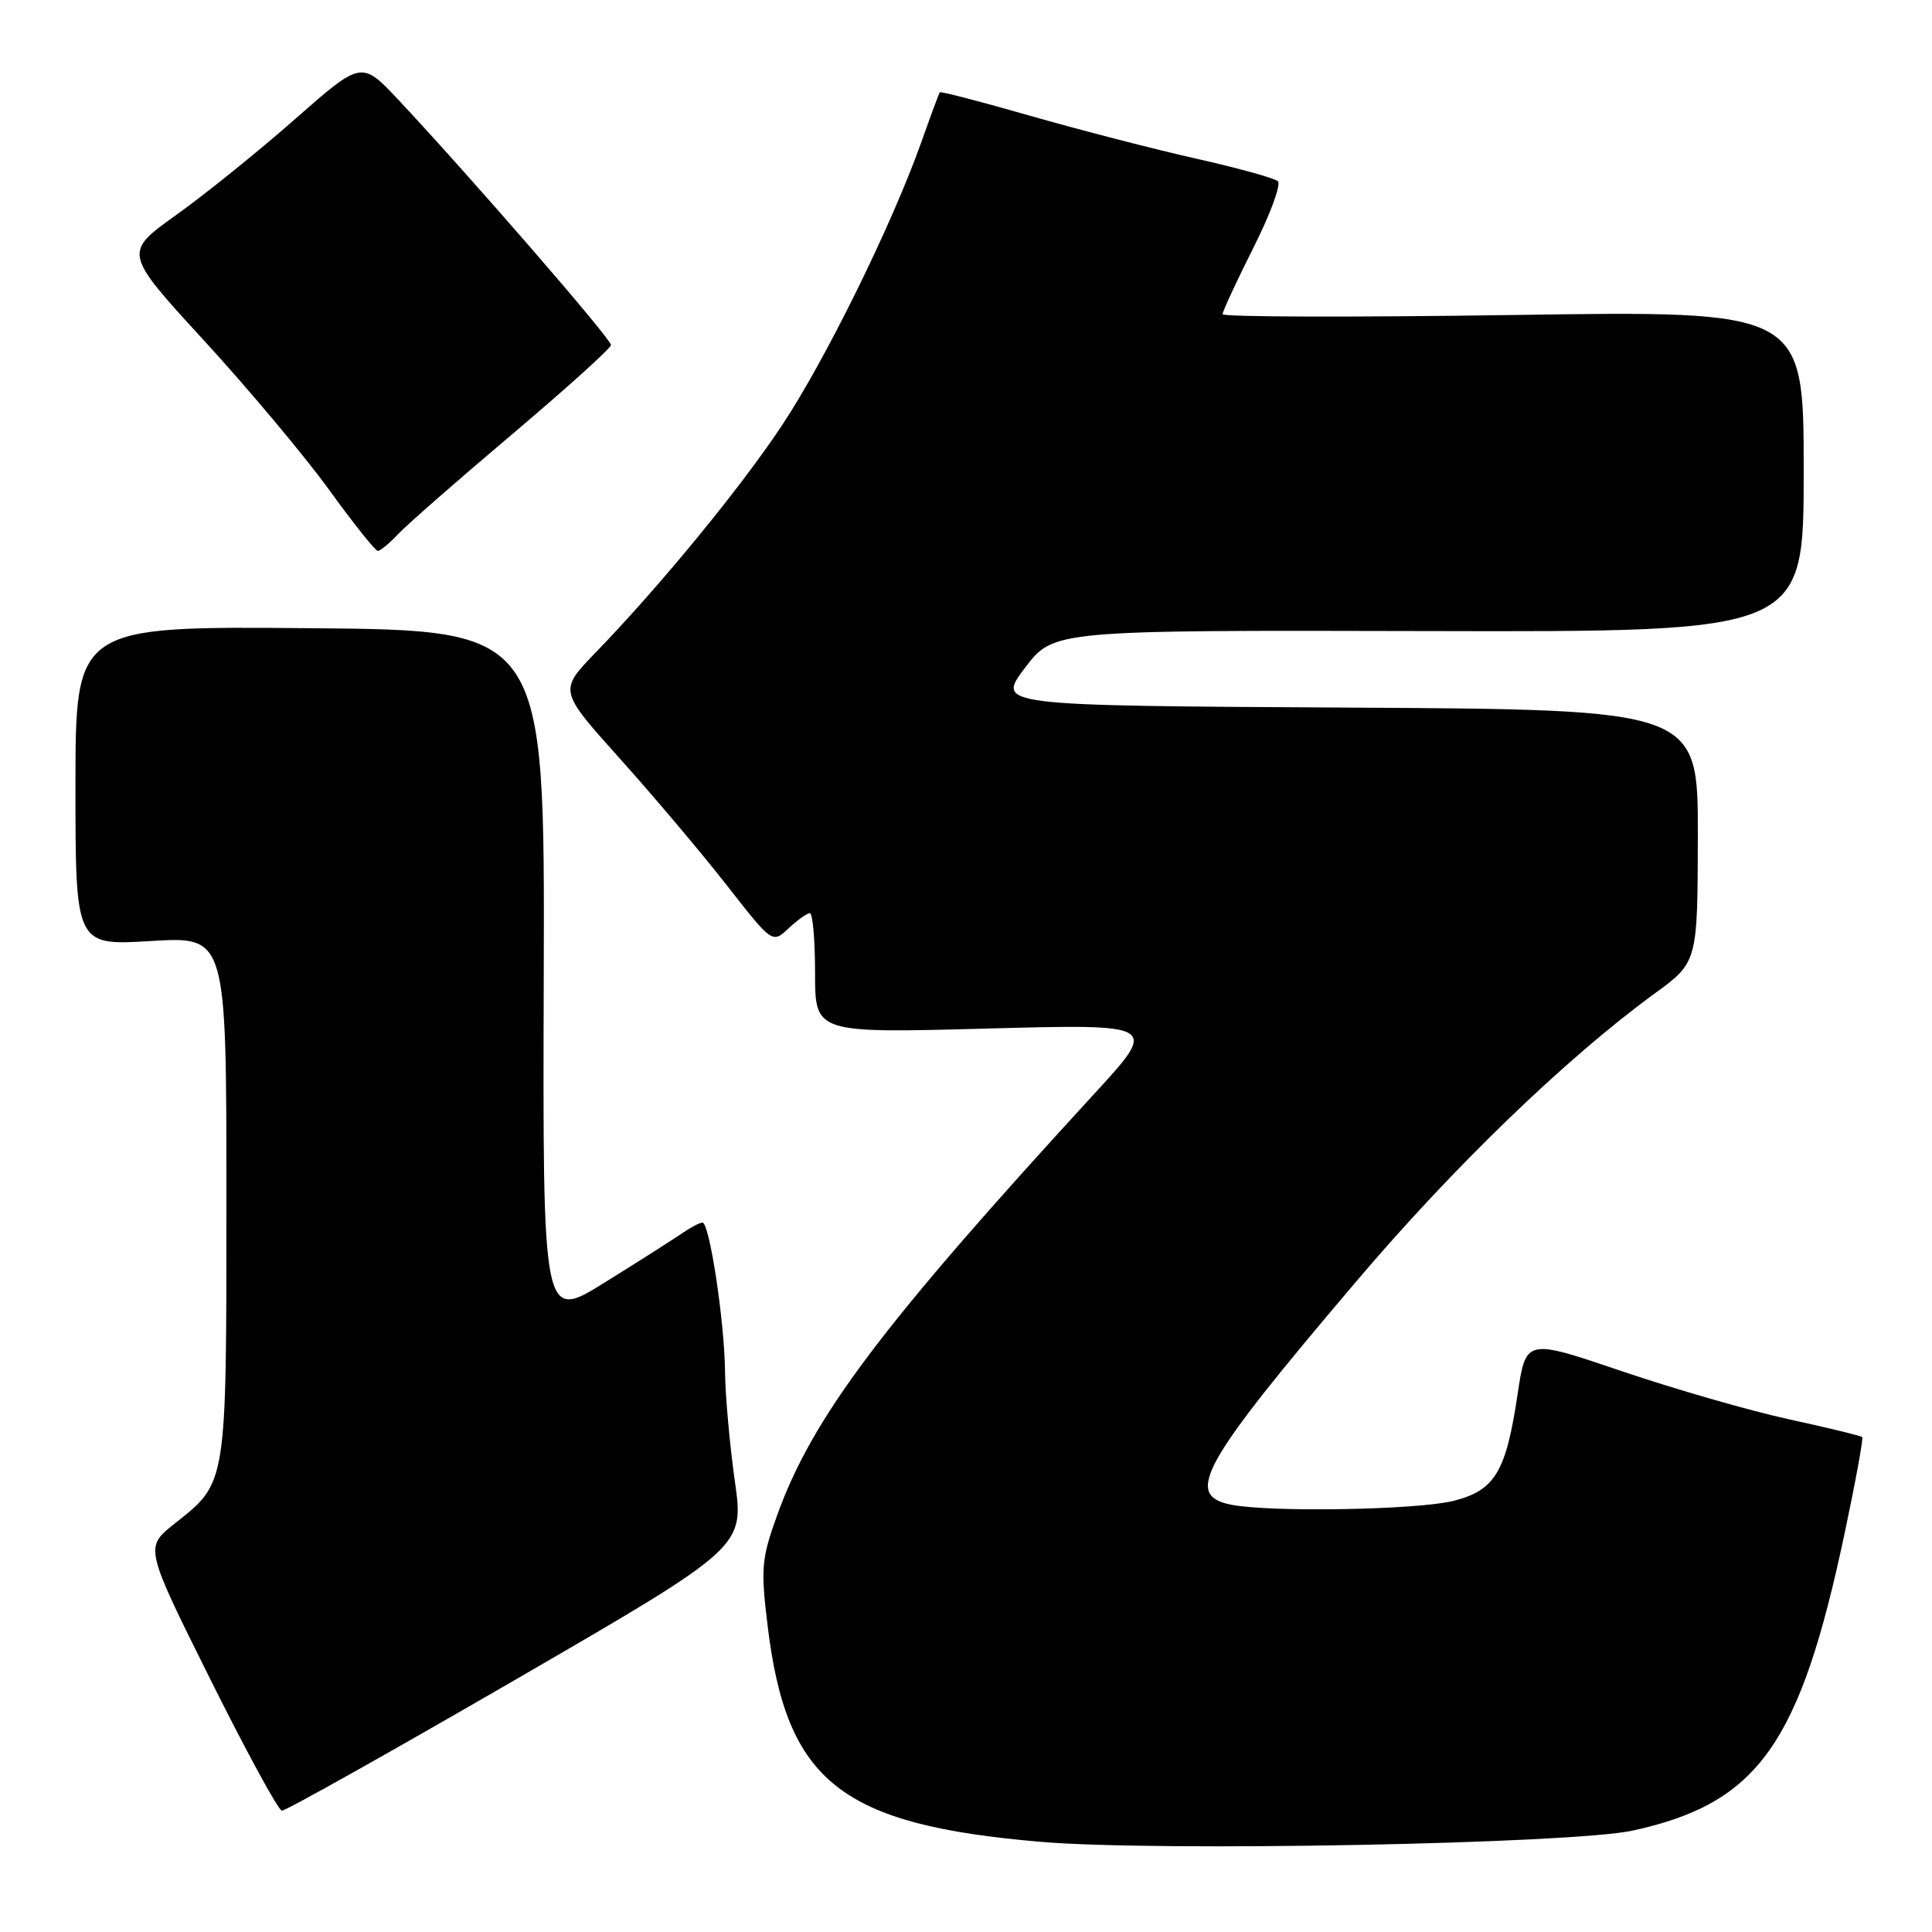 <?xml version="1.0" encoding="UTF-8" standalone="no"?>
<!DOCTYPE svg PUBLIC "-//W3C//DTD SVG 1.1//EN" "http://www.w3.org/Graphics/SVG/1.1/DTD/svg11.dtd" >
<svg xmlns="http://www.w3.org/2000/svg" xmlns:xlink="http://www.w3.org/1999/xlink" version="1.1" viewBox="0 0 256 256">
 <g >
 <path fill="currentColor"
d=" M 216.36 242.56 C 232.99 238.92 238.52 231.13 244.46 202.99 C 245.89 196.24 246.92 190.58 246.75 190.42 C 246.58 190.25 242.21 189.19 237.03 188.06 C 231.85 186.93 221.89 184.06 214.90 181.69 C 202.19 177.37 202.19 177.37 201.09 184.74 C 199.56 195.04 198.09 197.49 192.60 198.87 C 187.80 200.08 168.31 200.41 163.12 199.38 C 156.85 198.12 159.17 193.98 179.70 169.81 C 192.63 154.57 207.52 140.21 219.22 131.67 C 224.94 127.50 224.94 127.50 224.97 110.76 C 225.00 94.02 225.00 94.02 178.51 93.76 C 132.03 93.50 132.03 93.50 135.81 88.50 C 139.60 83.50 139.60 83.50 189.30 83.62 C 239.00 83.74 239.00 83.74 239.00 62.45 C 239.00 41.16 239.00 41.16 200.50 41.74 C 179.32 42.05 162.00 42.01 162.00 41.63 C 162.00 41.26 163.83 37.31 166.07 32.85 C 168.32 28.40 169.78 24.42 169.32 24.01 C 168.87 23.60 164.00 22.26 158.50 21.02 C 153.00 19.79 143.15 17.24 136.60 15.37 C 130.06 13.49 124.62 12.08 124.52 12.23 C 124.42 12.38 123.29 15.42 122.02 19.00 C 118.11 29.95 109.31 47.81 103.58 56.42 C 98.02 64.78 87.52 77.57 78.89 86.50 C 74.05 91.51 74.05 91.51 82.12 100.50 C 86.56 105.45 92.93 112.99 96.27 117.26 C 102.34 125.03 102.34 125.03 104.49 123.01 C 105.66 121.91 106.94 121.00 107.31 121.00 C 107.69 121.00 108.00 124.58 108.00 128.95 C 108.00 136.90 108.00 136.90 130.75 136.29 C 153.50 135.68 153.50 135.68 145.00 144.93 C 116.74 175.71 107.65 187.79 102.97 200.79 C 100.90 206.54 100.79 207.81 101.71 215.39 C 104.22 236.15 111.38 241.80 138.00 244.06 C 153.53 245.37 208.31 244.32 216.36 242.56 Z  M 68.41 222.50 C 98.61 204.99 98.61 204.99 97.37 196.25 C 96.69 191.44 96.10 184.89 96.07 181.69 C 95.99 175.02 94.01 162.00 93.08 162.00 C 92.73 162.00 91.56 162.61 90.47 163.36 C 89.39 164.11 84.77 167.05 80.20 169.89 C 71.91 175.07 71.91 175.07 72.05 129.29 C 72.19 83.50 72.19 83.50 41.10 83.24 C 10.00 82.97 10.00 82.97 10.00 104.14 C 10.00 125.30 10.00 125.30 20.00 124.69 C 30.00 124.08 30.00 124.08 30.00 158.59 C 30.00 197.05 30.11 196.37 23.11 201.91 C 19.17 205.04 19.17 205.04 27.83 222.44 C 32.60 232.01 36.88 239.88 37.35 239.92 C 37.82 239.97 51.80 232.12 68.41 222.50 Z  M 52.77 70.75 C 53.94 69.51 60.75 63.55 67.91 57.50 C 75.06 51.45 80.94 46.15 80.96 45.71 C 81.00 44.94 62.36 23.44 52.82 13.26 C 47.91 8.03 47.91 8.03 39.12 15.76 C 34.28 20.02 27.18 25.75 23.34 28.49 C 16.36 33.49 16.36 33.49 27.08 45.17 C 32.97 51.60 40.42 60.49 43.63 64.93 C 46.84 69.37 49.74 73.00 50.06 73.00 C 50.39 73.00 51.61 71.99 52.77 70.75 Z "/>
</g>
</svg>